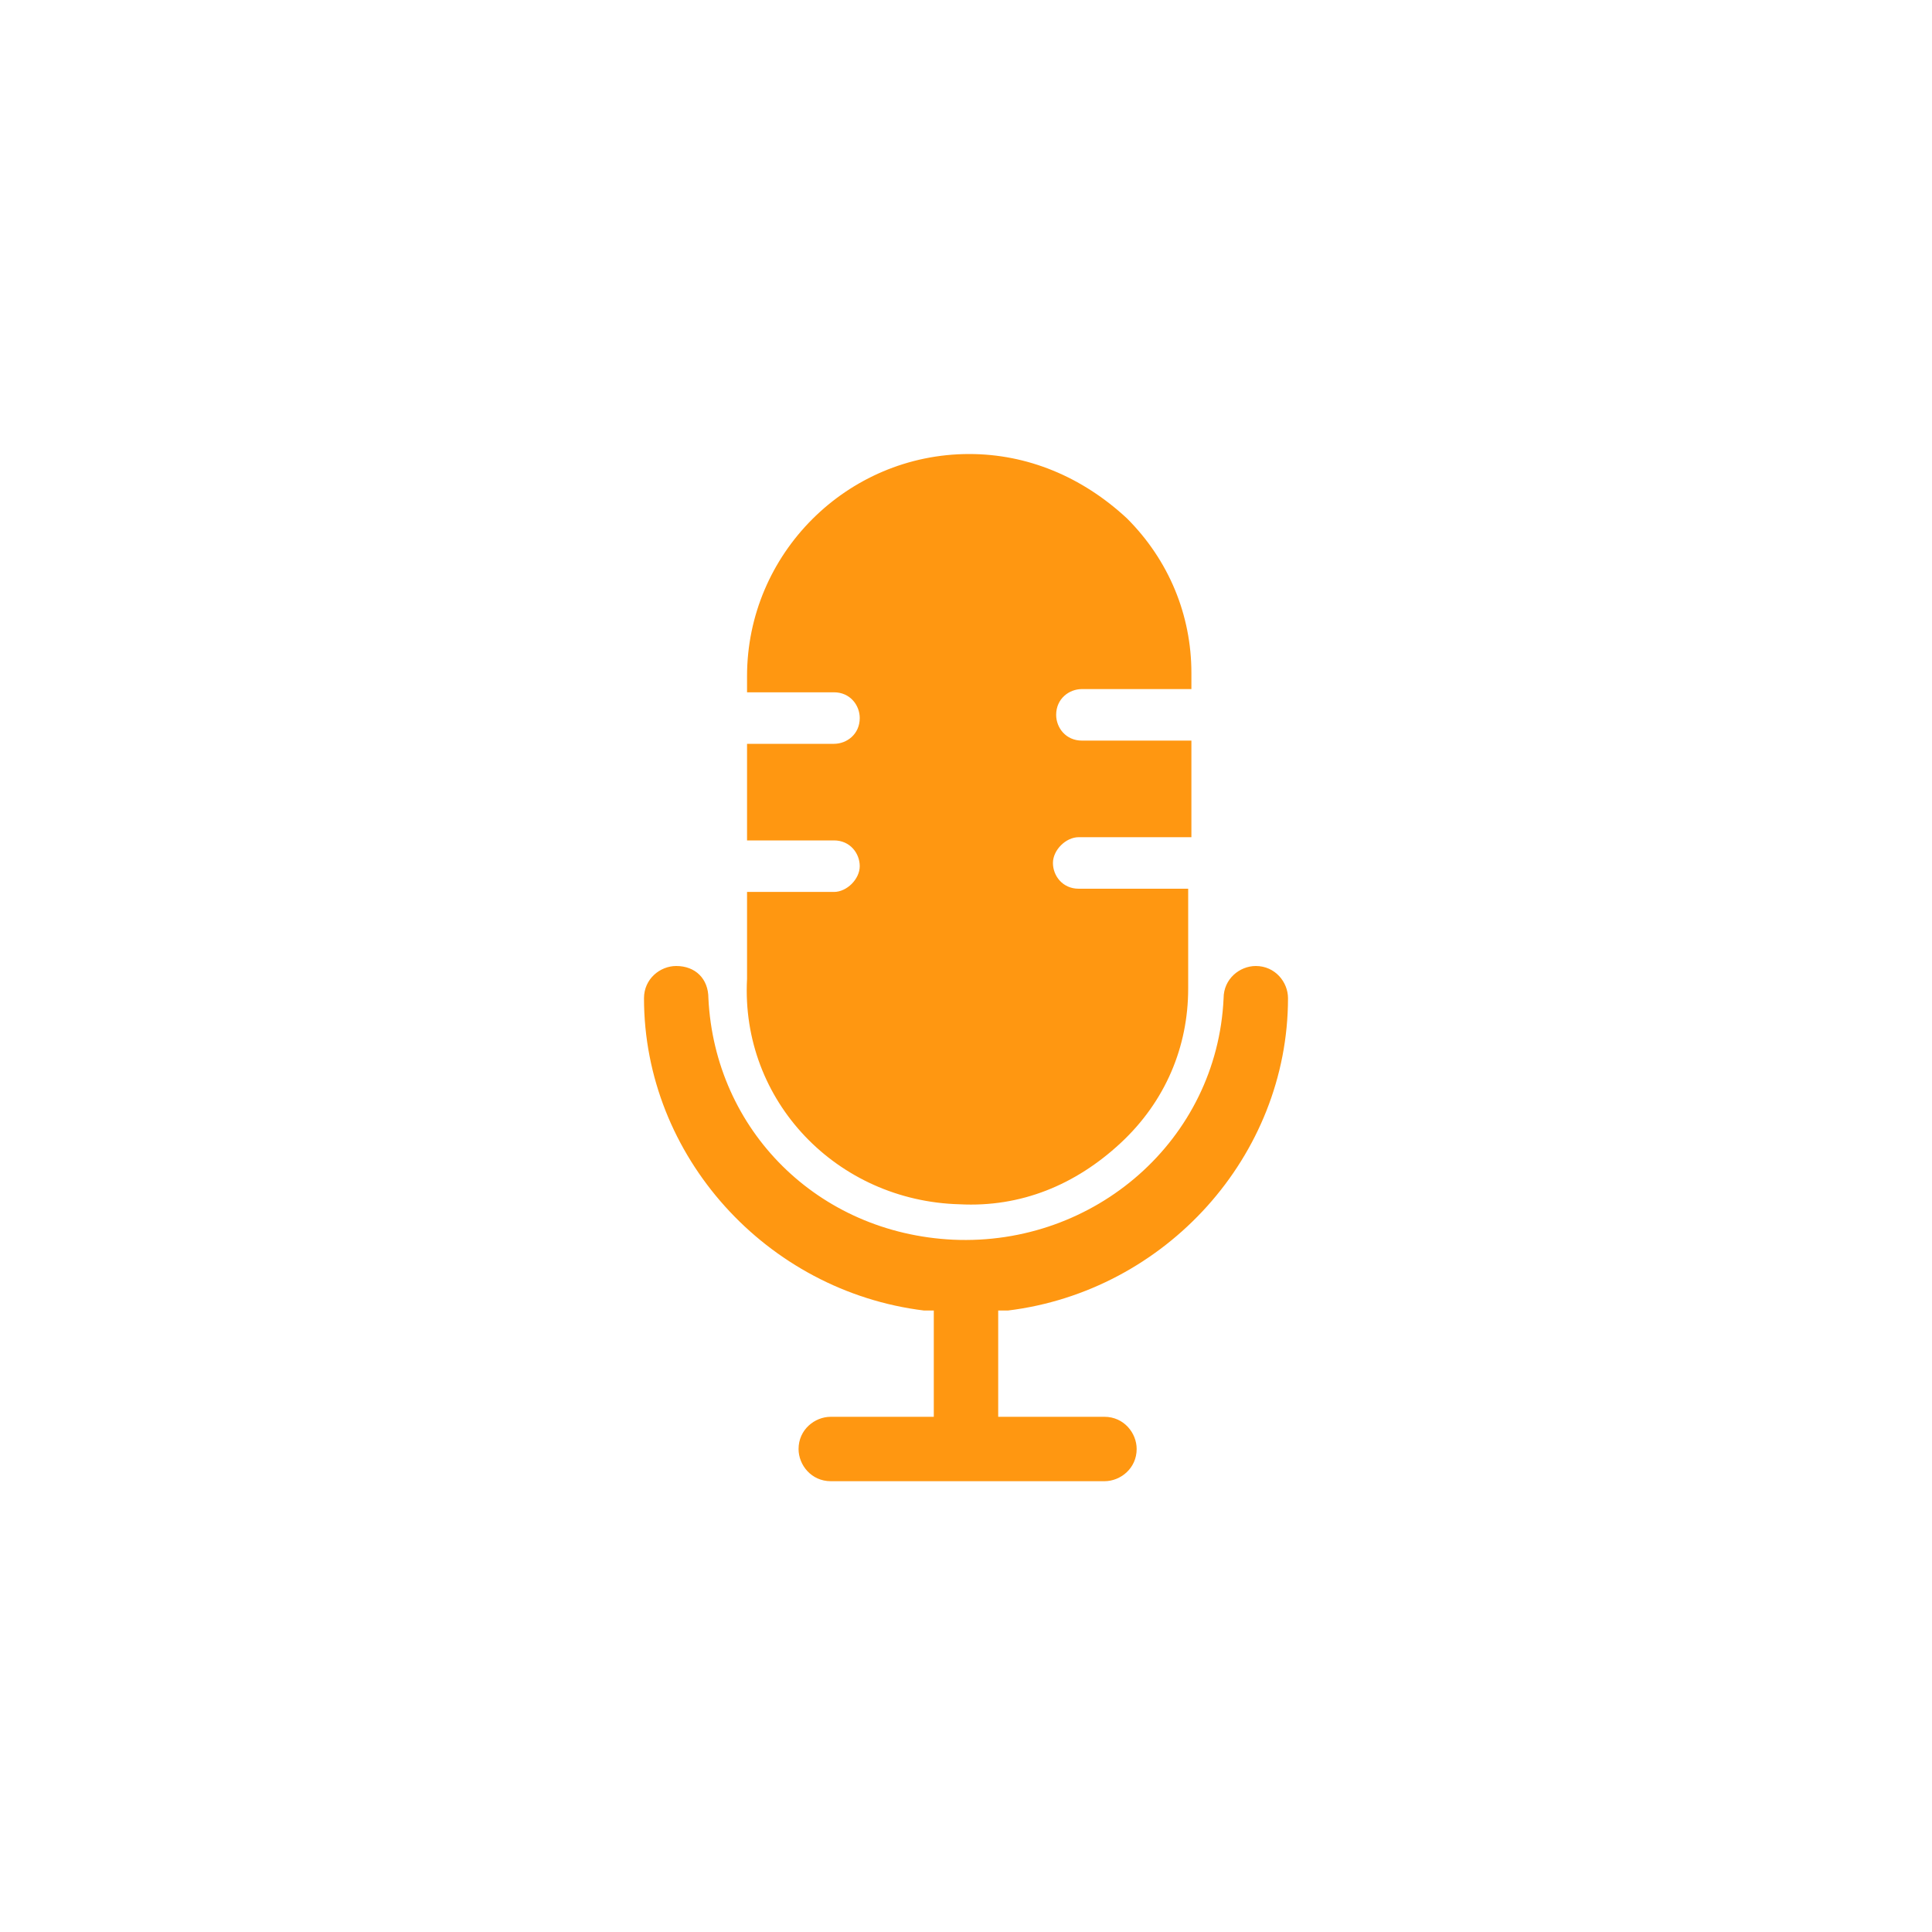 <svg xmlns="http://www.w3.org/2000/svg" viewBox="0 0 60 60"><path d="M29.8 37.4c1.9.1 3.6-.6 5-1.9 1.4-1.3 2.1-3 2.1-4.8v-3.1h-3.4c-.5 0-.8-.4-.8-.8s.4-.8.8-.8H37v-3h-3.4c-.5 0-.8-.4-.8-.8 0-.5.4-.8.8-.8H37v-.5c0-1.8-.7-3.5-2-4.8-1.4-1.3-3.1-2-4.9-2-3.8 0-6.9 3.1-6.9 6.9v.5h2.7c.5 0 .8.4.8.8 0 .5-.4.8-.8.8h-2.7v3h2.7c.5 0 .8.4.8.8s-.4.8-.8.8h-2.7v2.7c-.2 3.8 2.8 6.9 6.6 7zm1.5 3.3c4.9-.6 8.7-4.8 8.7-9.7 0-.5-.4-1-1-1-.5 0-1 .4-1 1-.2 4.4-4 7.7-8.4 7.5-4.2-.2-7.4-3.4-7.6-7.5 0-.6-.4-1-1-1-.5 0-1 .4-1 1 0 4.9 3.8 9.1 8.7 9.7h.3V44h-3.2c-.5 0-1 .4-1 1 0 .5.4 1 1 1h8.5c.5 0 1-.4 1-1 0-.5-.4-1-1-1H31v-3.3h.3z" fill="#ff9711"/></svg>
